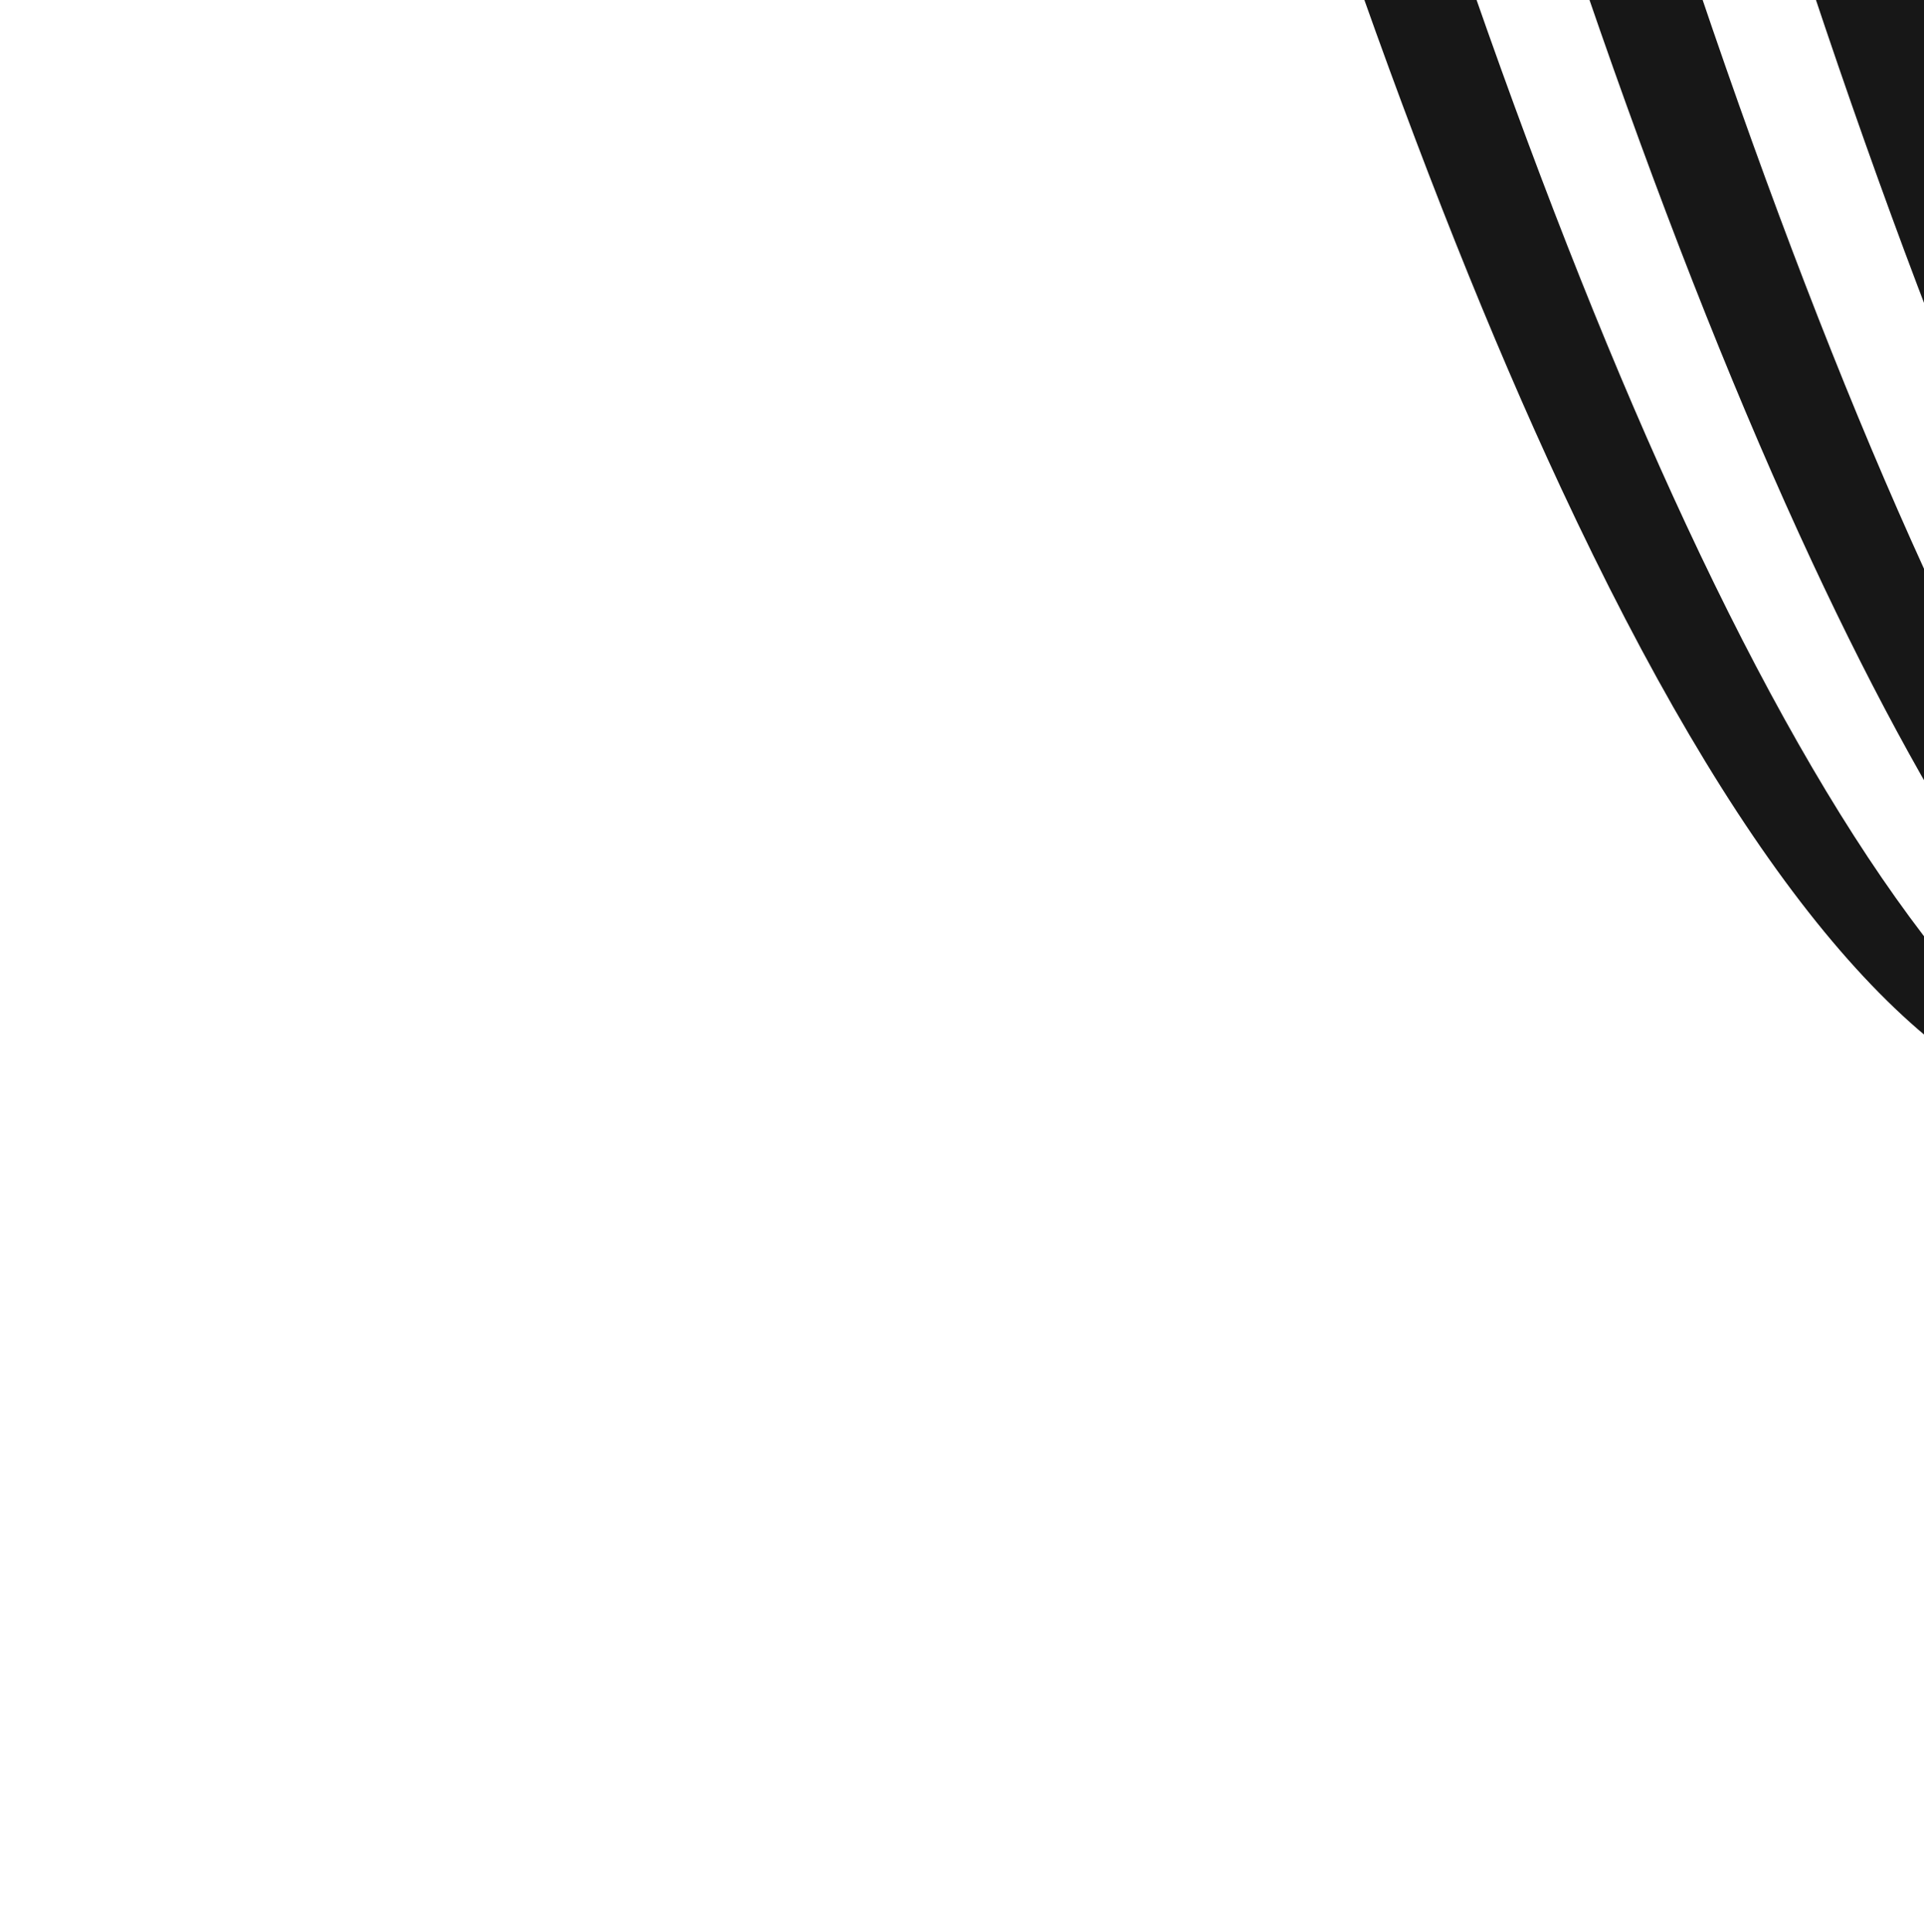 <svg width="253" height="254" viewBox="0 0 253 254" fill="none" xmlns="http://www.w3.org/2000/svg">
<path d="M279.799 147.972C277.2 147.805 274.747 147.415 272.422 146.811C272.1 146.724 271.775 146.633 271.448 146.545C250.12 140.329 227.869 112.646 205.29 64.208C186.775 24.49 168.09 -29.067 149.755 -94.986C125.541 -182.04 108.311 -268.104 101.684 -303L118.046 -298.616C124.618 -263.983 141.89 -177.589 166.195 -90.201C184.526 -24.284 203.214 29.275 221.726 68.992C241.465 111.343 260.96 137.833 279.799 147.972Z" fill="#171717"/>
<path d="M297.878 146.226C294.67 146.969 291.597 147.486 288.666 147.779C272.219 135.207 255.327 110.441 238.249 73.803C219.733 34.086 201.045 -19.473 182.711 -85.396C158.315 -173.117 141.005 -259.84 134.492 -294.209L150.935 -289.803C157.387 -255.718 174.739 -168.656 199.234 -80.584C217.569 -14.666 236.252 38.896 254.768 78.614C269.328 109.842 283.75 132.447 297.878 146.226Z" fill="#171717"/>
<path d="M317.201 139.816C313.819 141.235 310.554 142.469 307.397 143.517C295.518 129.586 283.45 109.511 271.293 83.421C252.776 43.708 234.09 -9.86 215.758 -75.773C191.164 -164.194 173.774 -251.599 167.383 -285.396L183.83 -280.989C190.154 -247.486 207.586 -159.737 232.273 -70.963C250.609 -5.049 269.297 48.514 287.812 88.232C297.69 109.413 307.498 126.632 317.201 139.816Z" fill="#171717"/>
<path d="M337.426 129.899C333.934 131.832 330.535 133.611 327.228 135.233C319.648 123.584 312.01 109.514 304.332 93.038C285.815 53.325 267.132 -0.237 248.798 -66.16C224.006 -155.291 206.534 -243.388 200.269 -276.584L216.635 -272.199C222.83 -239.312 240.344 -150.861 265.237 -61.371C283.568 4.546 302.255 58.11 320.771 97.828C326.343 109.787 331.897 120.477 337.426 129.899Z" fill="#171717"/>
</svg>
